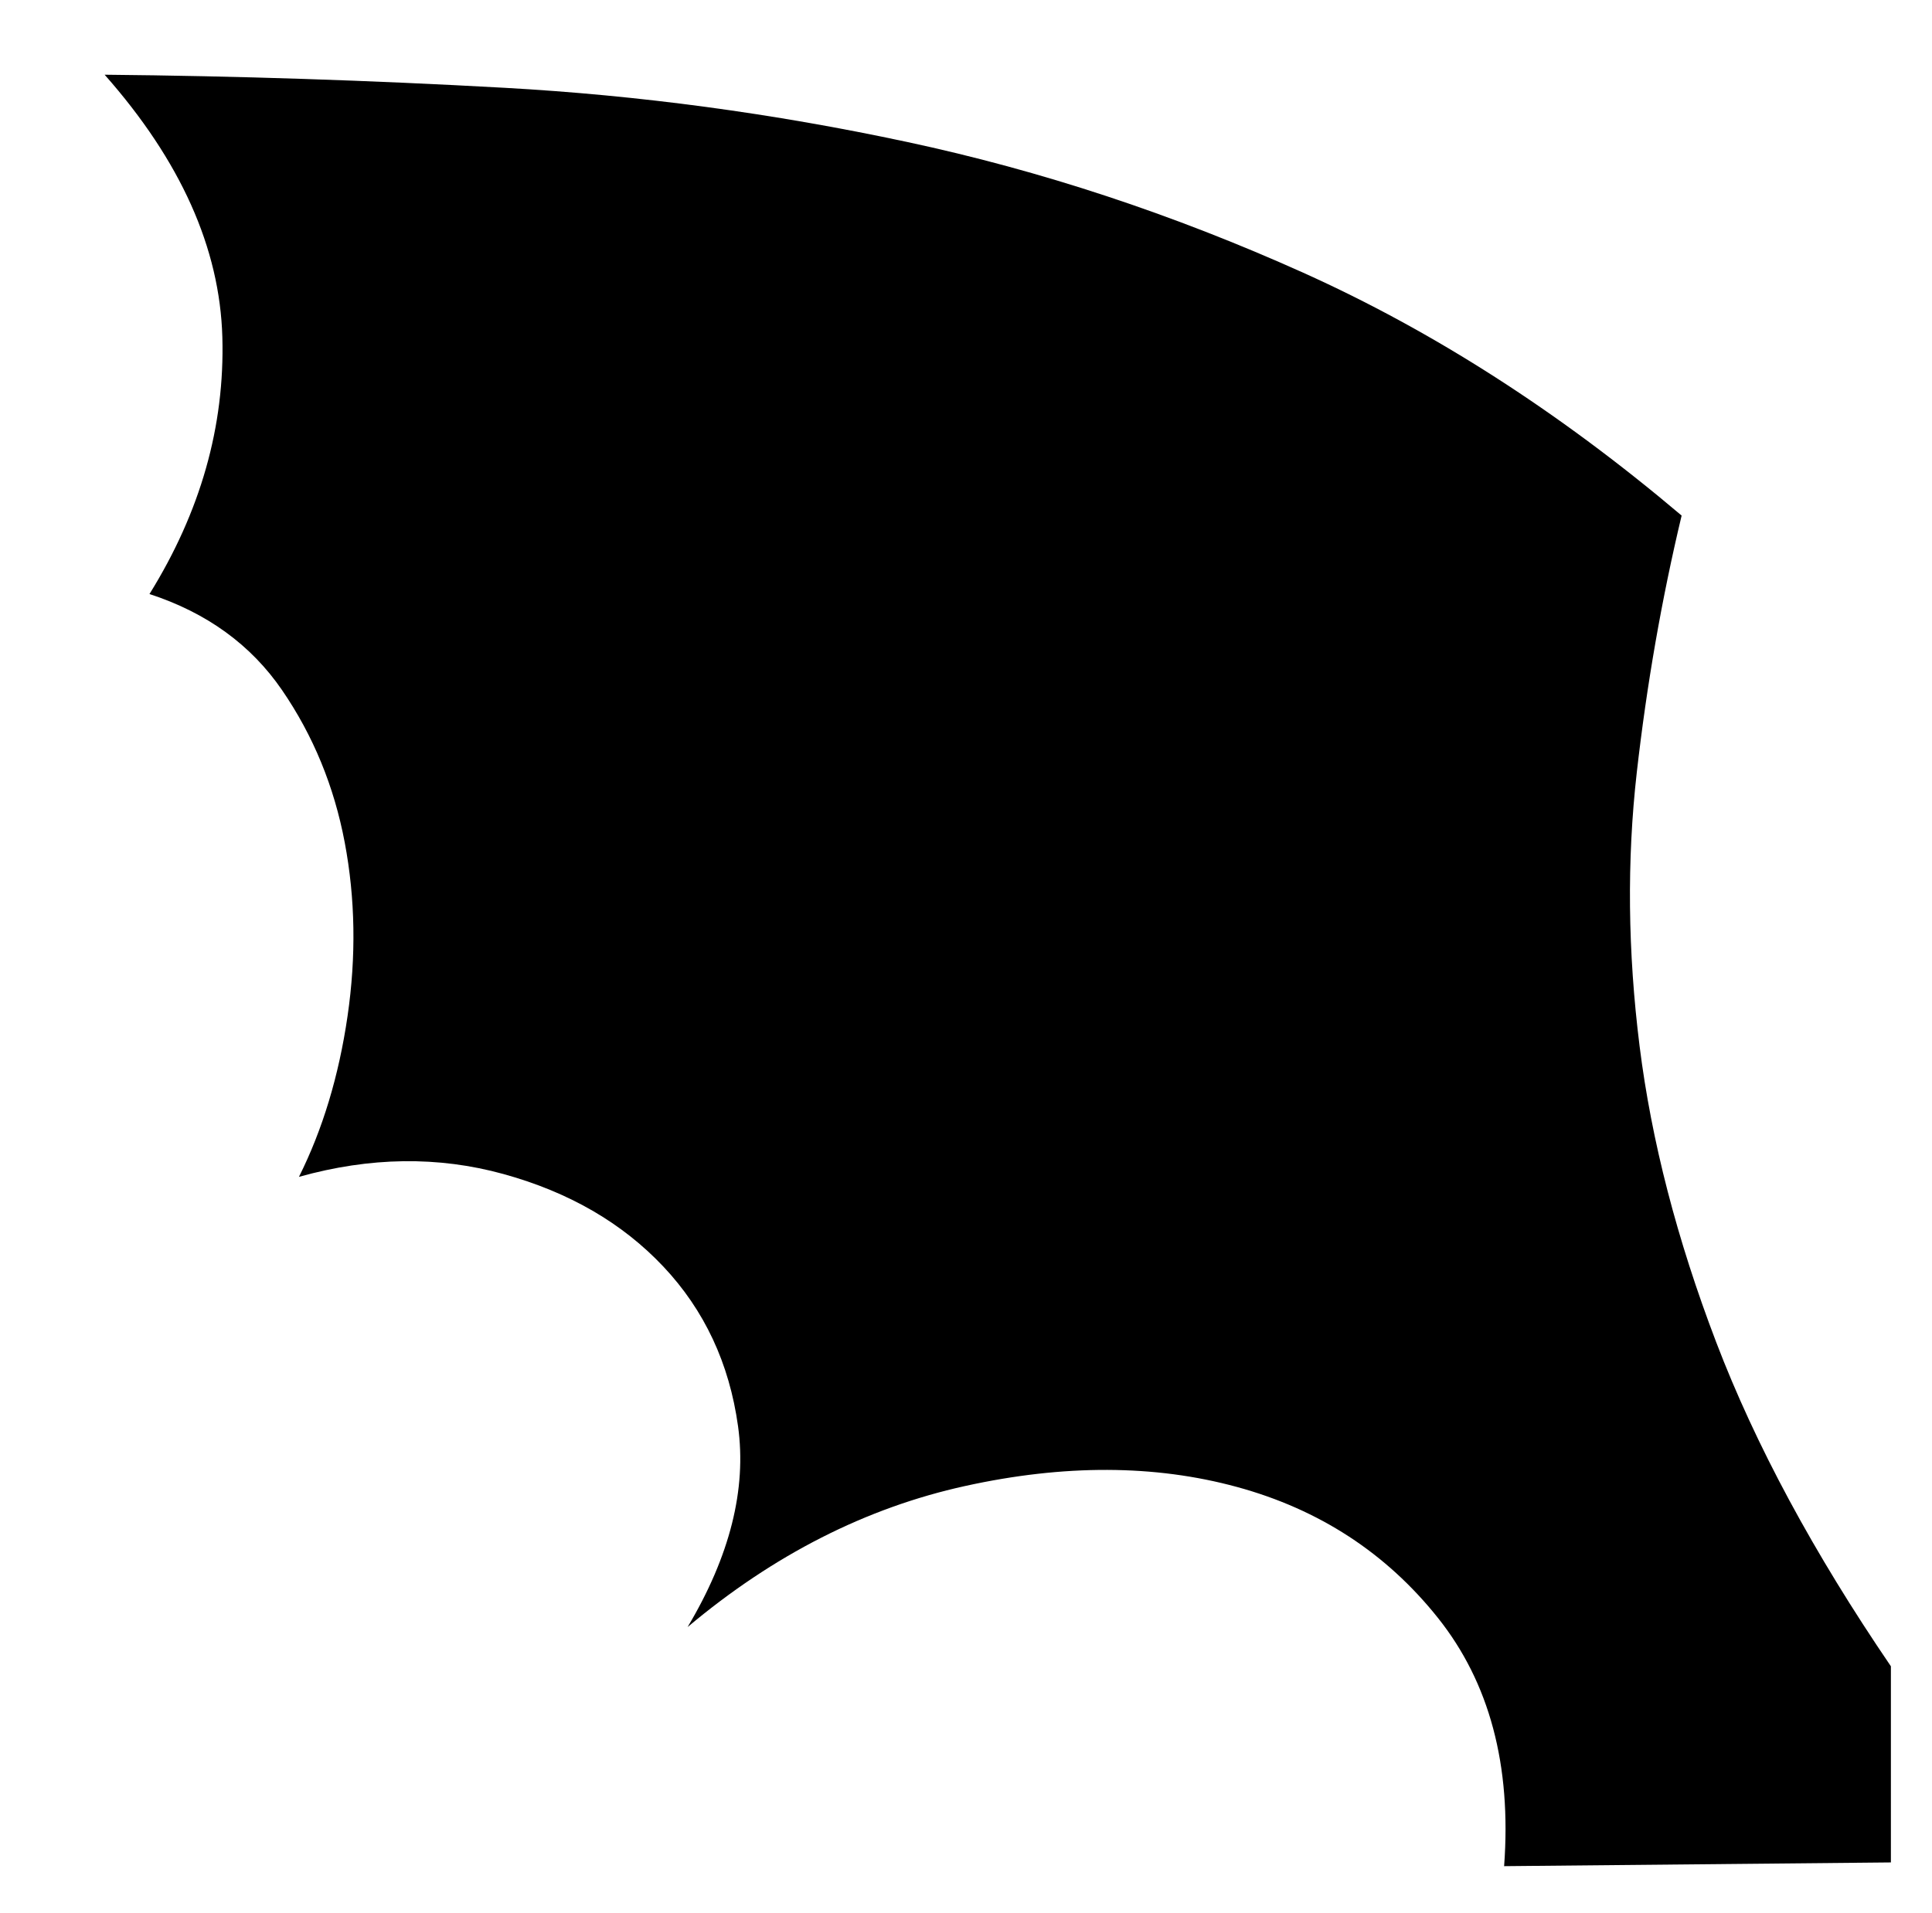 <svg xmlns="http://www.w3.org/2000/svg" viewBox="-10 0 1034 1024"><path d="m795 999 207-2V892q-62-91-93.5-173.5t-41-158.5-1.5-146.5T890 276q-98-83-202.5-130t-212-70T260 47 46 40q61 69 63 140.5T70 318q46 15 71 51.5t33.5 81.5 1.5 93-26 86q57-16 109.5-1.5T345 678t40 85.5T358 871q69-58 148.5-75.5t145.5.5 107.5 70T795 999z"/></svg>